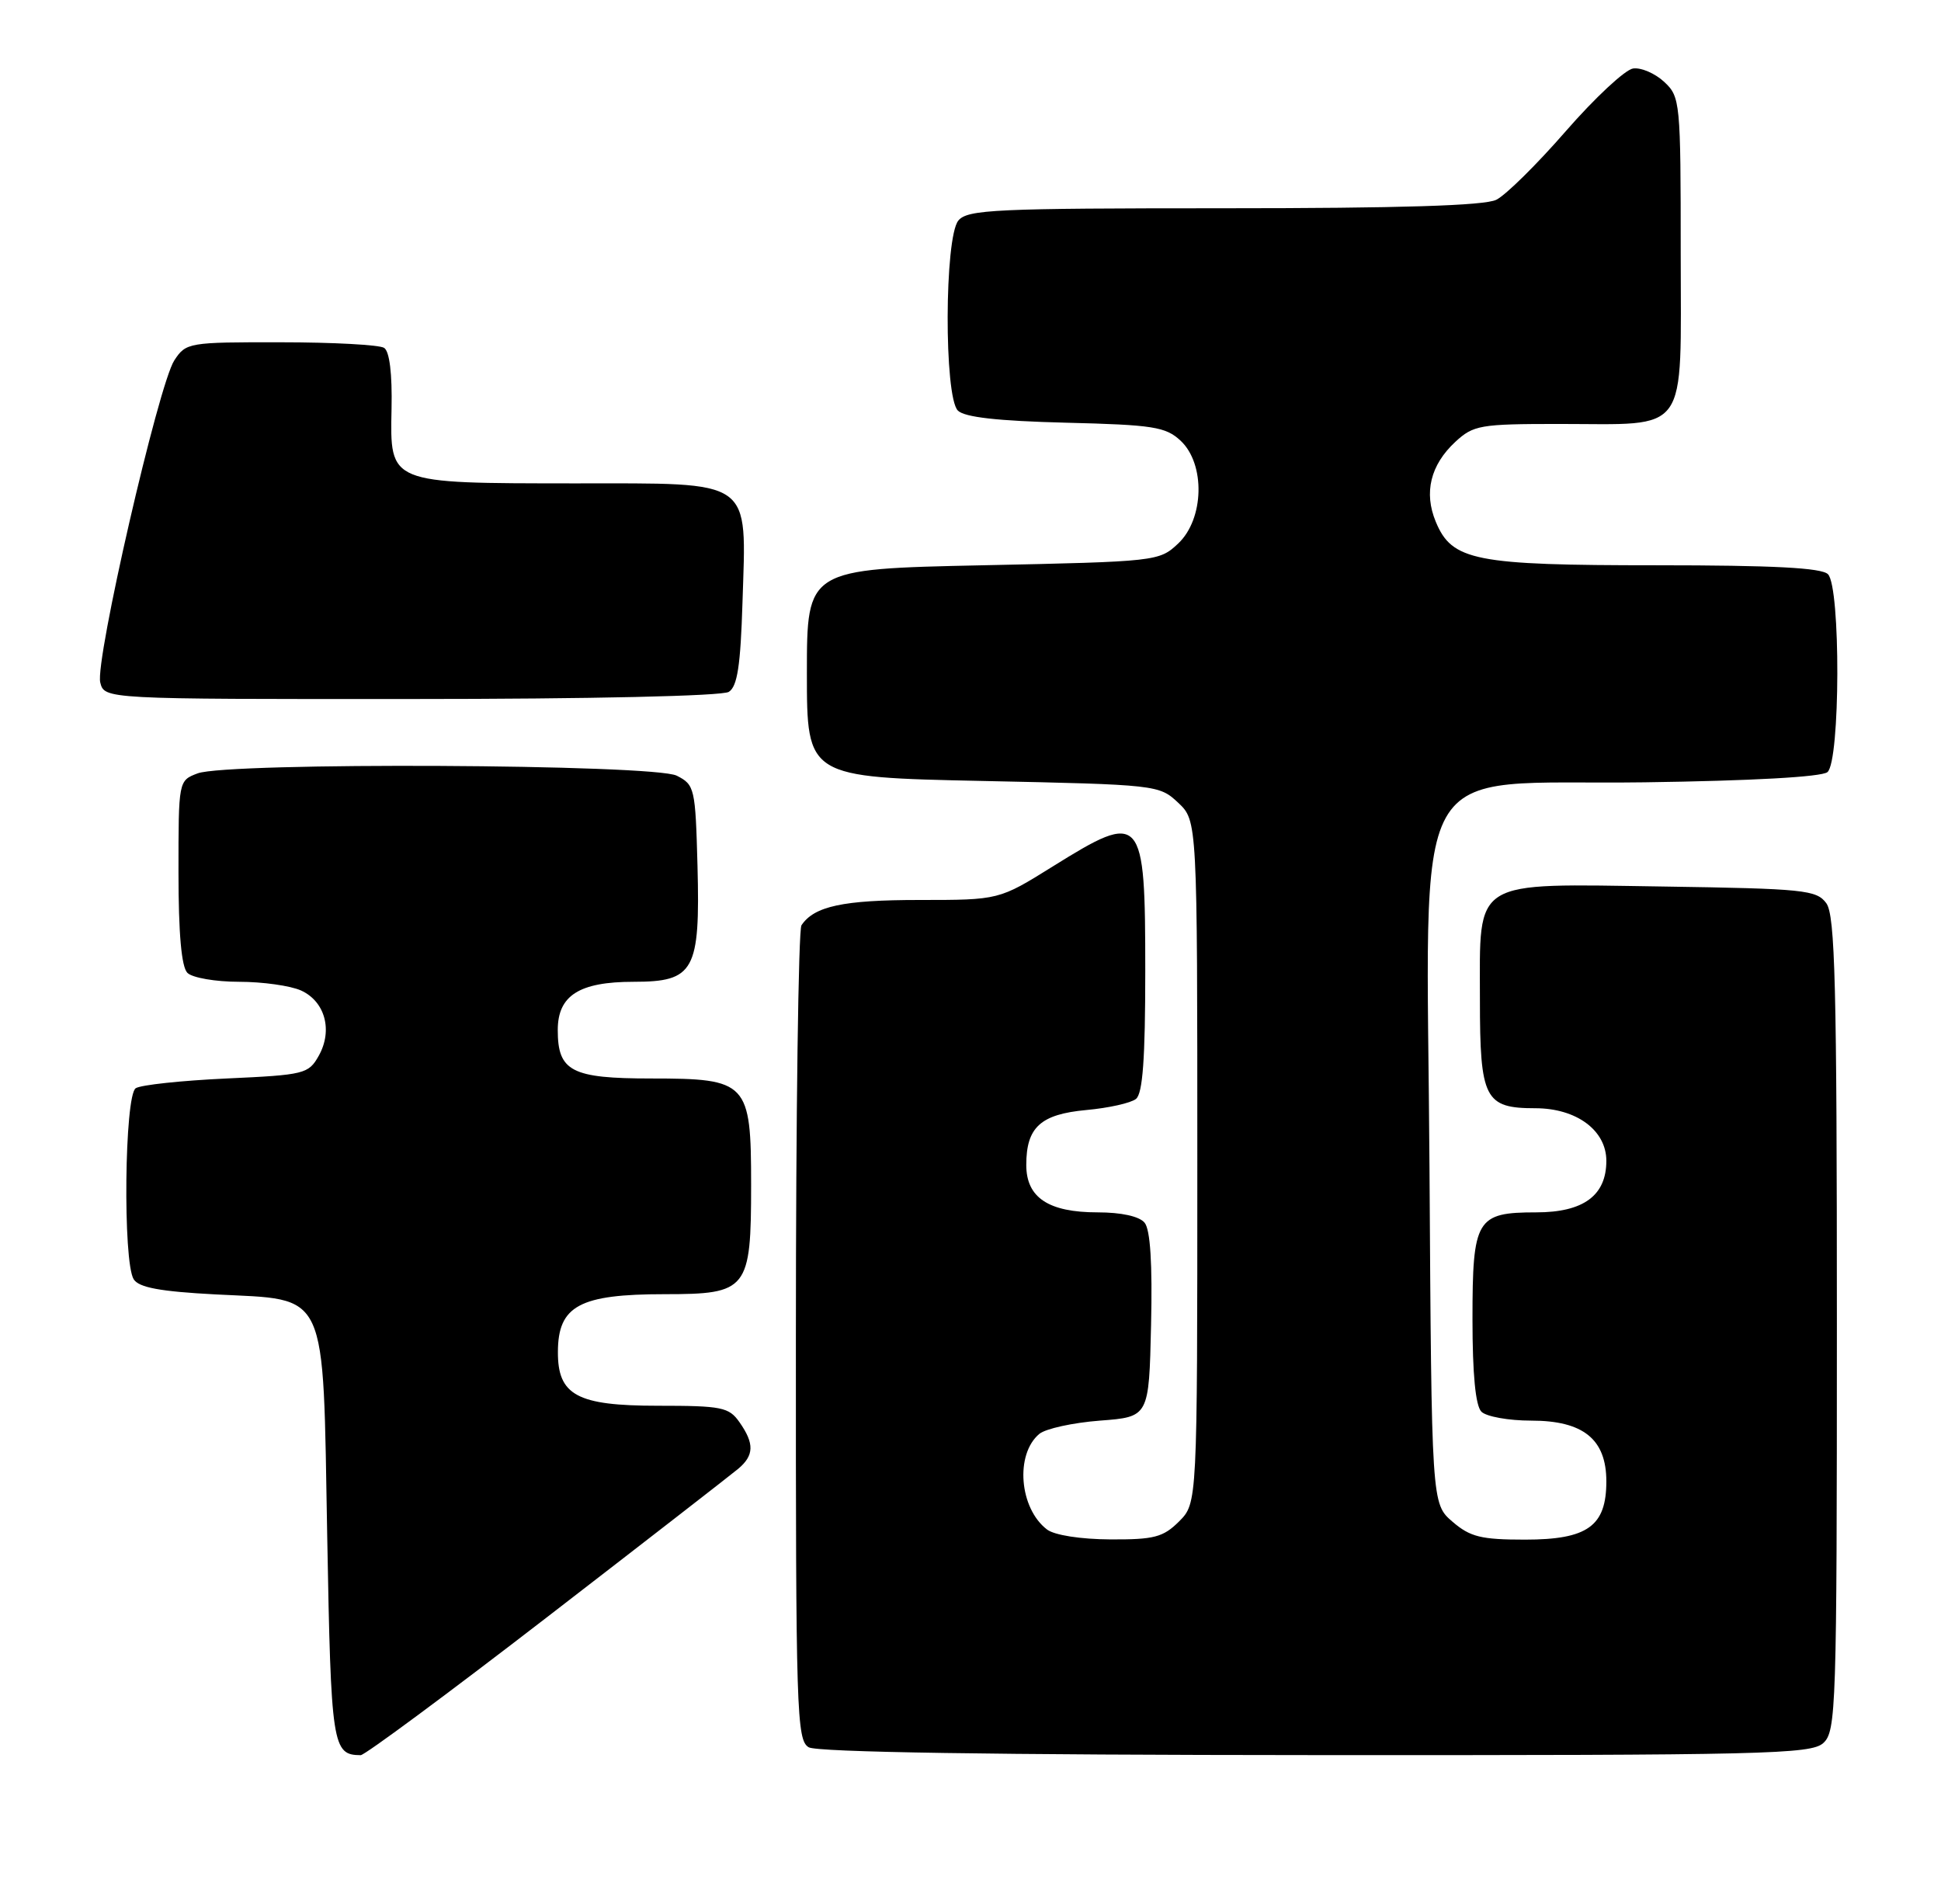 <?xml version="1.0" encoding="UTF-8" standalone="no"?>
<!DOCTYPE svg PUBLIC "-//W3C//DTD SVG 1.1//EN" "http://www.w3.org/Graphics/SVG/1.1/DTD/svg11.dtd" >
<svg xmlns="http://www.w3.org/2000/svg" xmlns:xlink="http://www.w3.org/1999/xlink" version="1.1" viewBox="0 0 261 256">
 <g >
 <path fill="currentColor"
d=" M 73.50 217.47 C 86.70 207.29 98.29 198.29 99.25 197.49 C 101.41 195.68 101.46 194.10 99.44 191.22 C 98.02 189.19 97.07 189.00 88.44 189.00 C 77.60 189.00 74.99 187.59 75.02 181.75 C 75.04 175.56 77.93 174.00 89.38 174.00 C 100.54 174.00 101.00 173.42 101.00 159.28 C 101.00 145.51 100.52 145.00 87.57 145.00 C 76.85 145.00 75.00 144.04 75.00 138.49 C 75.00 133.84 77.89 132.00 85.20 132.00 C 93.35 132.00 94.16 130.54 93.79 116.40 C 93.51 105.96 93.41 105.51 91.00 104.29 C 87.91 102.73 30.58 102.45 26.57 103.98 C 24.00 104.95 24.00 104.97 24.00 117.28 C 24.00 125.53 24.40 130.00 25.20 130.80 C 25.86 131.46 28.99 132.00 32.15 132.00 C 35.32 132.00 39.06 132.53 40.48 133.17 C 43.71 134.64 44.77 138.53 42.87 141.93 C 41.49 144.39 40.97 144.52 30.47 145.00 C 24.43 145.28 18.94 145.86 18.25 146.31 C 16.74 147.29 16.50 169.66 17.98 172.00 C 18.68 173.11 21.56 173.64 28.96 174.03 C 44.29 174.83 43.39 172.87 44.00 206.56 C 44.51 234.82 44.69 235.95 48.50 235.98 C 49.05 235.98 60.30 227.65 73.50 217.47 Z  M 245.17 234.35 C 246.90 232.78 247.00 229.71 247.00 178.04 C 247.00 132.44 246.76 123.06 245.58 121.44 C 244.27 119.65 242.61 119.48 223.64 119.19 C 197.70 118.81 199.00 118.00 199.00 134.43 C 199.00 147.73 199.65 149.00 206.44 149.00 C 211.98 149.00 216.00 151.97 216.00 156.07 C 216.00 160.74 212.92 163.00 206.57 163.00 C 198.52 163.00 198.00 163.88 198.00 177.37 C 198.00 184.77 198.41 189.01 199.20 189.80 C 199.86 190.46 202.87 191.00 205.89 191.00 C 212.90 191.00 216.00 193.50 216.00 199.17 C 216.00 205.19 213.48 207.00 205.06 207.00 C 199.16 207.00 197.69 206.64 195.31 204.59 C 192.50 202.17 192.50 202.17 192.22 157.14 C 191.87 100.09 188.79 105.62 221.15 105.18 C 235.52 104.98 244.95 104.46 245.73 103.81 C 247.46 102.37 247.52 78.92 245.80 77.20 C 244.94 76.34 238.42 76.00 222.77 76.00 C 198.29 76.00 195.24 75.40 193.06 70.14 C 191.44 66.23 192.35 62.51 195.69 59.41 C 198.12 57.16 199.03 57.00 209.58 57.00 C 227.33 57.00 226.00 58.85 226.00 34.06 C 226.00 13.64 225.94 13.02 223.77 11.00 C 222.54 9.86 220.66 9.05 219.59 9.21 C 218.52 9.37 214.46 13.15 210.57 17.61 C 206.68 22.08 202.47 26.24 201.20 26.86 C 199.62 27.65 188.20 28.00 164.58 28.00 C 133.86 28.00 130.10 28.17 128.87 29.65 C 126.99 31.92 126.93 53.32 128.80 55.20 C 129.69 56.10 134.17 56.60 143.30 56.83 C 155.07 57.12 156.74 57.38 158.75 59.25 C 162.10 62.38 161.93 69.78 158.42 73.08 C 155.88 75.47 155.53 75.51 132.17 76.00 C 108.50 76.50 108.50 76.50 108.50 90.50 C 108.50 104.50 108.50 104.50 132.17 105.00 C 155.53 105.49 155.88 105.53 158.42 107.92 C 161.00 110.35 161.00 110.35 161.00 156.22 C 161.00 202.09 161.00 202.09 158.55 204.55 C 156.41 206.68 155.20 207.00 149.30 206.97 C 145.31 206.95 141.79 206.40 140.79 205.64 C 137.06 202.80 136.47 195.52 139.76 192.78 C 140.61 192.08 144.27 191.28 147.90 191.00 C 154.50 190.50 154.50 190.50 154.78 178.14 C 154.97 169.88 154.68 165.32 153.91 164.39 C 153.20 163.53 150.78 163.00 147.60 163.00 C 140.99 163.00 138.00 161.02 138.00 156.63 C 138.00 151.56 139.91 149.81 146.08 149.24 C 149.06 148.97 152.06 148.30 152.75 147.75 C 153.66 147.03 154.00 142.32 154.00 130.58 C 154.00 109.42 153.62 108.98 141.55 116.50 C 134.33 121.00 134.33 121.00 123.60 121.00 C 113.37 121.00 109.48 121.84 107.77 124.40 C 107.36 125.00 107.02 149.89 107.02 179.70 C 107.00 230.27 107.12 233.97 108.75 234.92 C 109.89 235.58 133.67 235.95 176.92 235.97 C 237.35 236.00 243.51 235.85 245.17 234.35 Z  M 98.00 93.02 C 99.15 92.30 99.58 89.49 99.84 81.00 C 100.36 64.17 101.53 65.00 77.23 64.99 C 52.15 64.97 52.45 65.09 52.65 54.95 C 52.75 50.26 52.38 47.23 51.65 46.77 C 51.02 46.36 44.77 46.02 37.77 46.02 C 25.36 46.00 25.01 46.06 23.44 48.45 C 21.31 51.70 12.76 88.87 13.48 91.75 C 14.04 94.00 14.04 94.00 55.27 93.98 C 79.45 93.98 97.12 93.58 98.00 93.02 Z "/>
</g>
</svg>